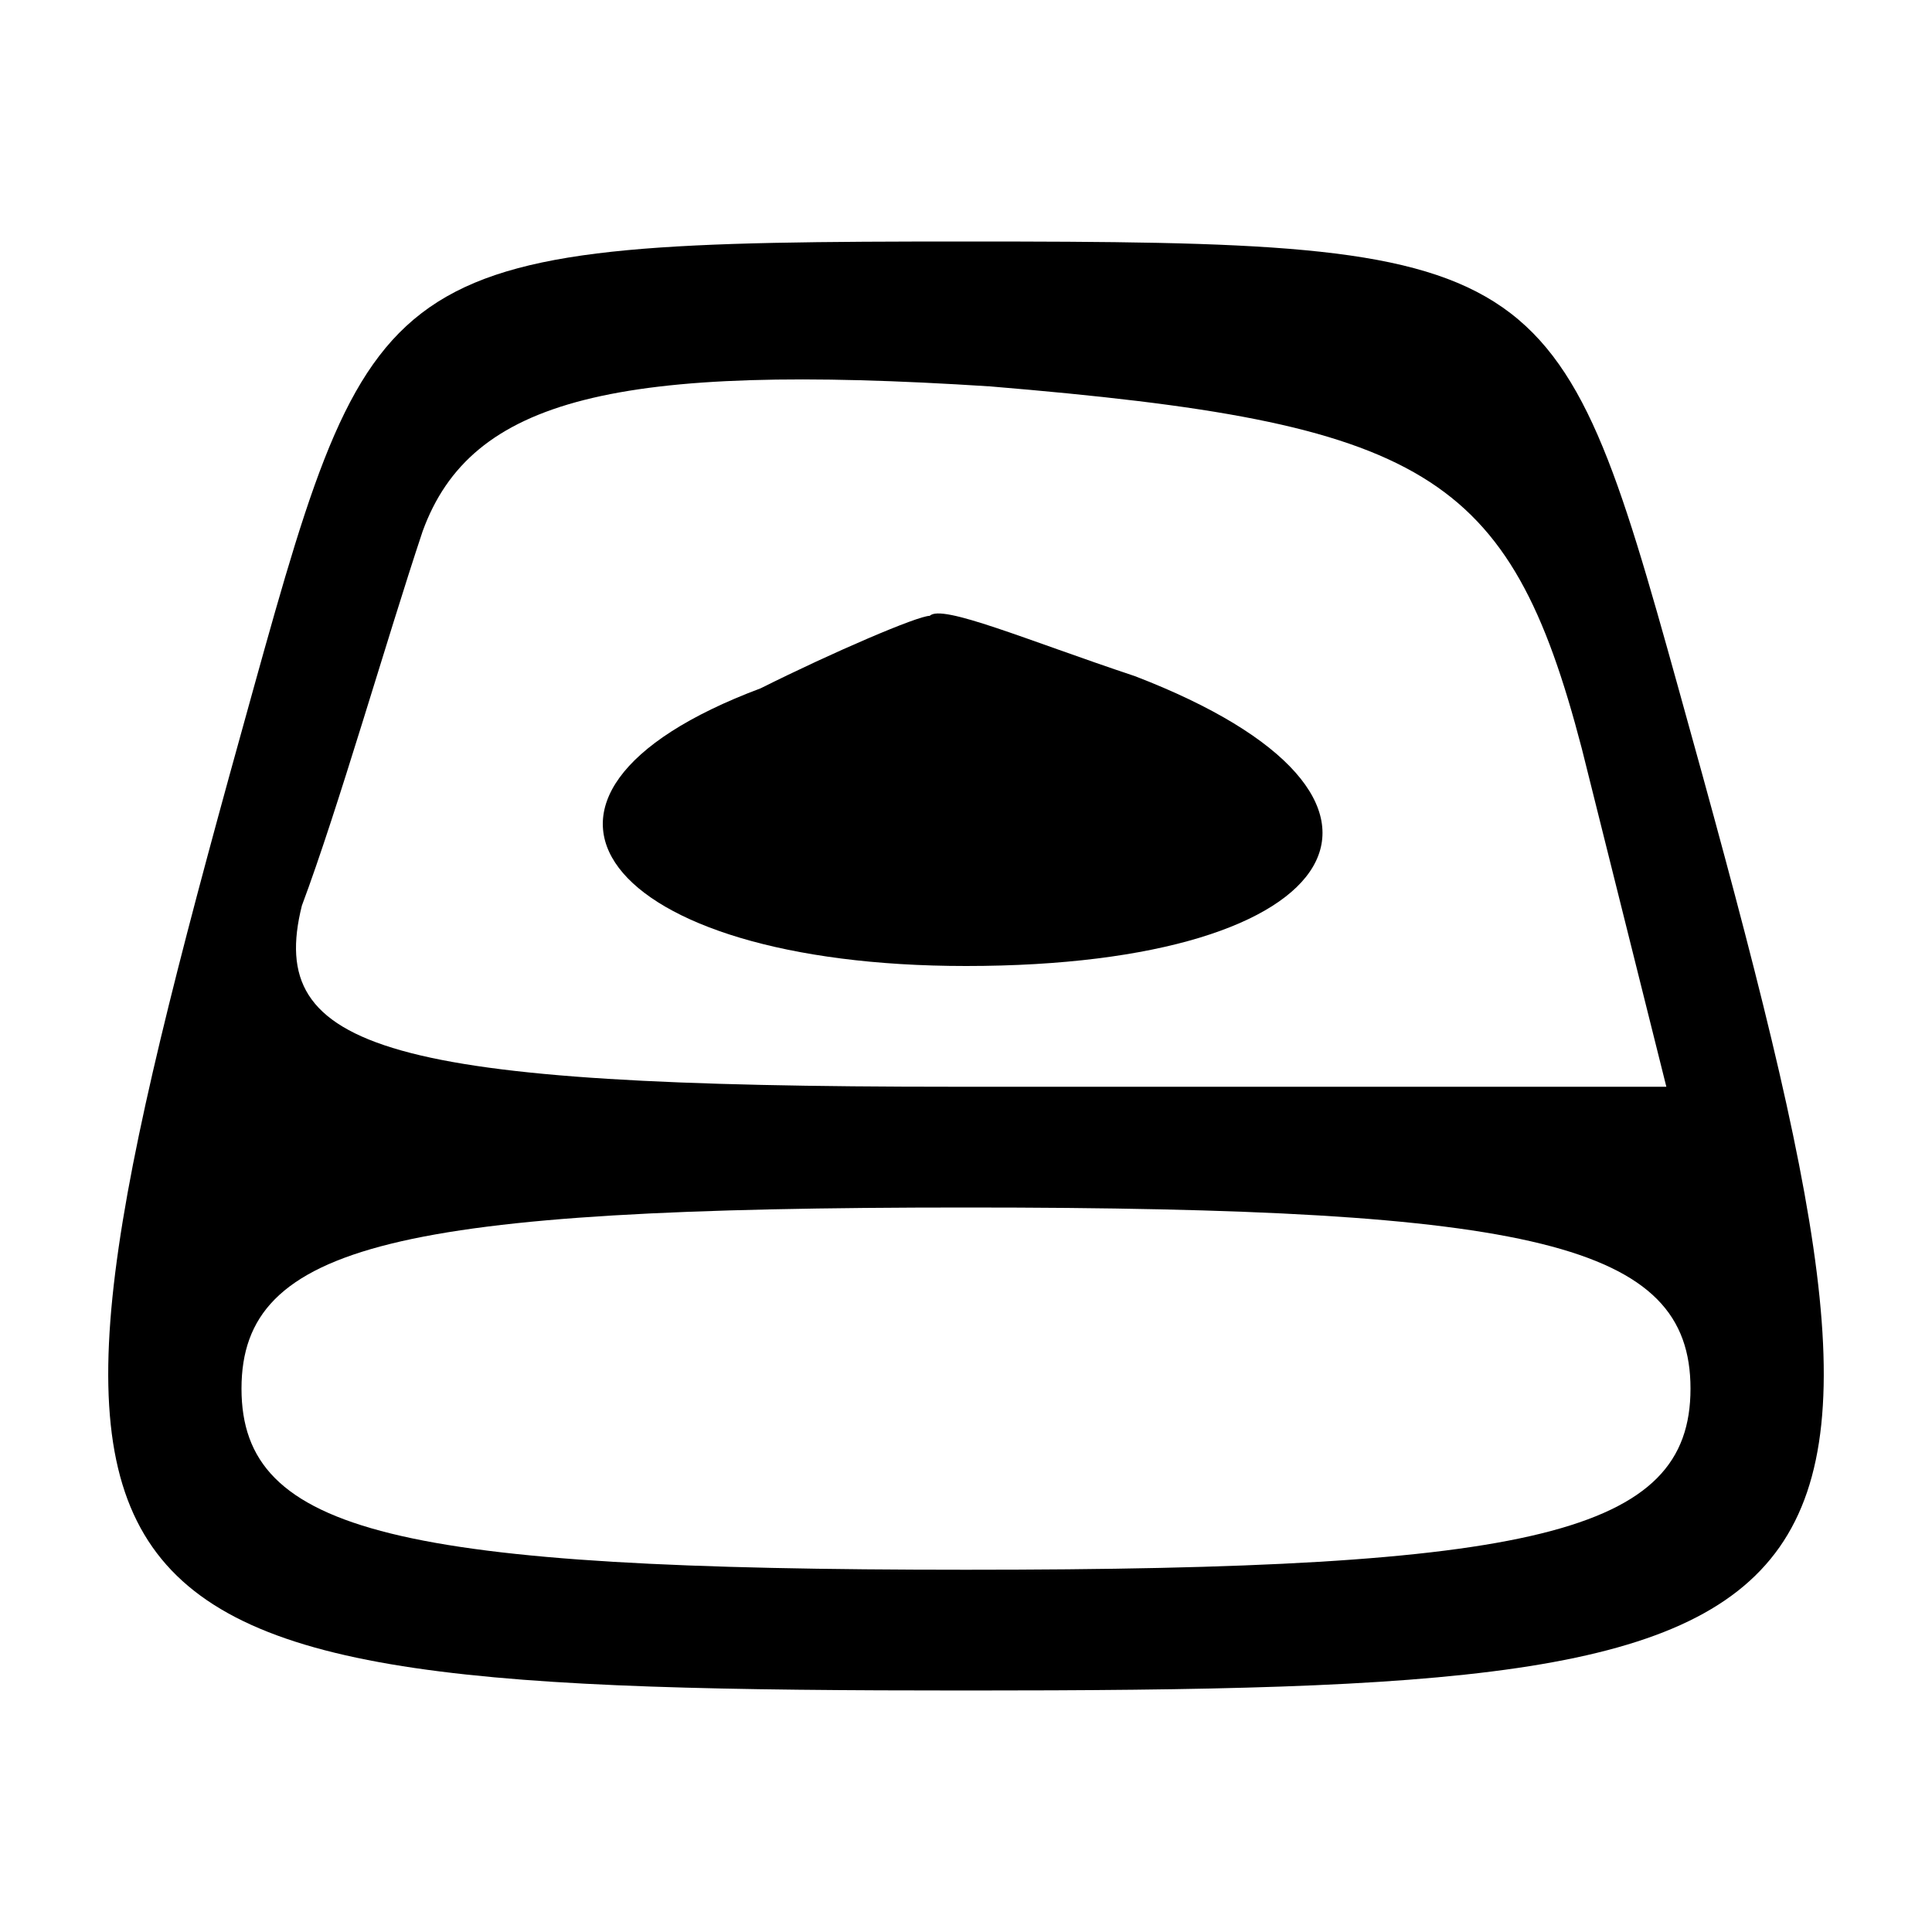 <?xml version="1.0" standalone="no"?>
<!DOCTYPE svg PUBLIC "-//W3C//DTD SVG 20010904//EN"
 "http://www.w3.org/TR/2001/REC-SVG-20010904/DTD/svg10.dtd">
<svg version="1.0" xmlns="http://www.w3.org/2000/svg"
 width="16pt" height="16pt" viewBox="0 0 16 16"
 preserveAspectRatio="xMidYMid meet">

<g transform="translate(0,16) scale(0.1,-0.1)"
fill="#000000" stroke="none">
<path d="M21 103 c-22 -79 -20 -83 59 -83 79 0 81 4 59 83 -10 36 -11 37 -59
37 -48 0 -49 -1 -59 -37z m110 -5 l7 -28 -59 0 c-47 0 -57 3 -54 15 3 8 7 22
10 31 4 11 16 14 47 12 36 -3 43 -7 49 -30z m9 -53 c0 -12 -13 -15 -60 -15
-47 0 -60 3 -60 15 0 12 13 15 60 15 47 0 60 -3 60 -15z"/>
<path d="M63 103 c-24 -9 -13 -23 17 -23 32 0 40 14 14 24 -9 3 -16 6 -17 5
-1 0 -8 -3 -14 -6z"/>
</g>
</svg>
